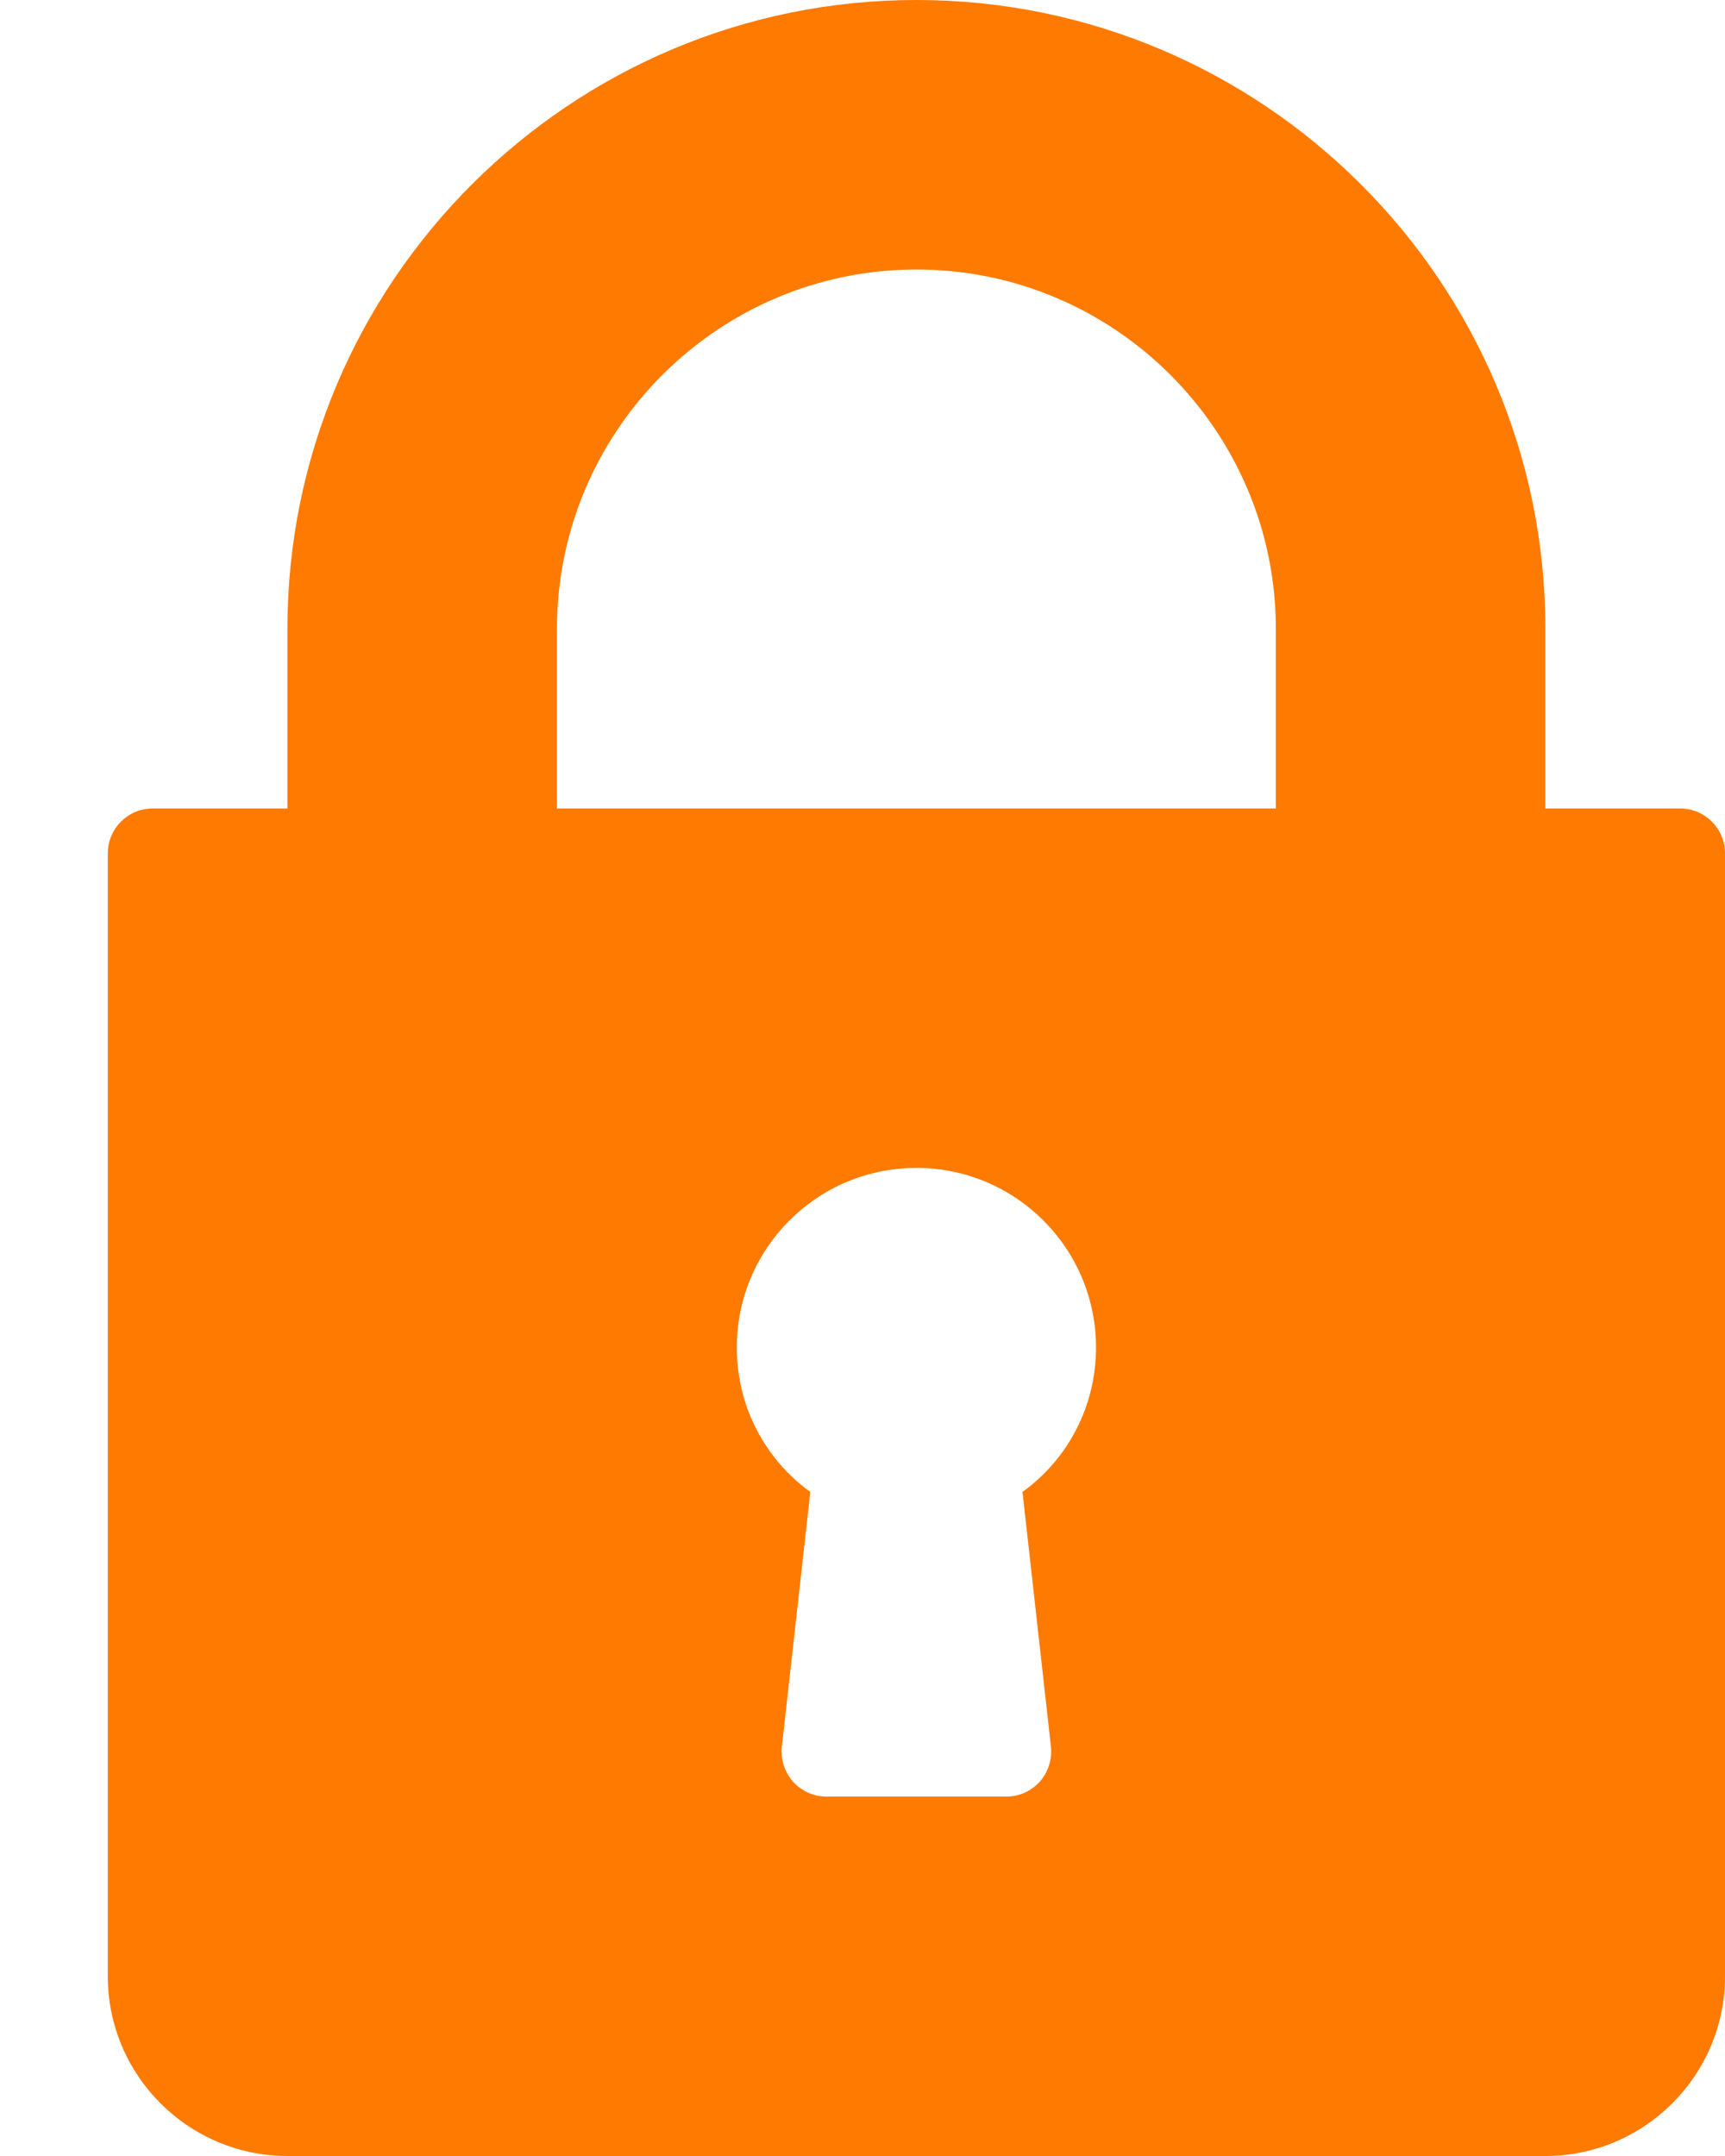 <svg width="8" height="10" viewBox="0 0 8 10" fill="none" xmlns="http://www.w3.org/2000/svg">
<path d="M0.708 3.75H1.333V2.917C1.333 1.308 2.642 0 4.25 0C5.858 0 7.167 1.308 7.167 2.917V3.75H7.792C7.907 3.75 8 3.843 8 3.958V9.167C8 9.626 7.626 10 7.167 10H1.333C0.874 10 0.5 9.626 0.5 9.167V3.958C0.5 3.843 0.593 3.75 0.708 3.75ZM3.626 8.102C3.62 8.161 3.639 8.22 3.678 8.264C3.718 8.308 3.774 8.333 3.833 8.333H4.667C4.726 8.333 4.782 8.308 4.822 8.264C4.861 8.22 4.88 8.161 4.874 8.102L4.742 6.92C4.956 6.765 5.083 6.519 5.083 6.25C5.083 5.79 4.71 5.417 4.25 5.417C3.79 5.417 3.417 5.79 3.417 6.25C3.417 6.519 3.544 6.765 3.758 6.92L3.626 8.102ZM2.583 3.75H5.917V2.917C5.917 1.998 5.169 1.25 4.25 1.25C3.331 1.25 2.583 1.998 2.583 2.917V3.75Z" fill="#FF7A00"/>
</svg>
